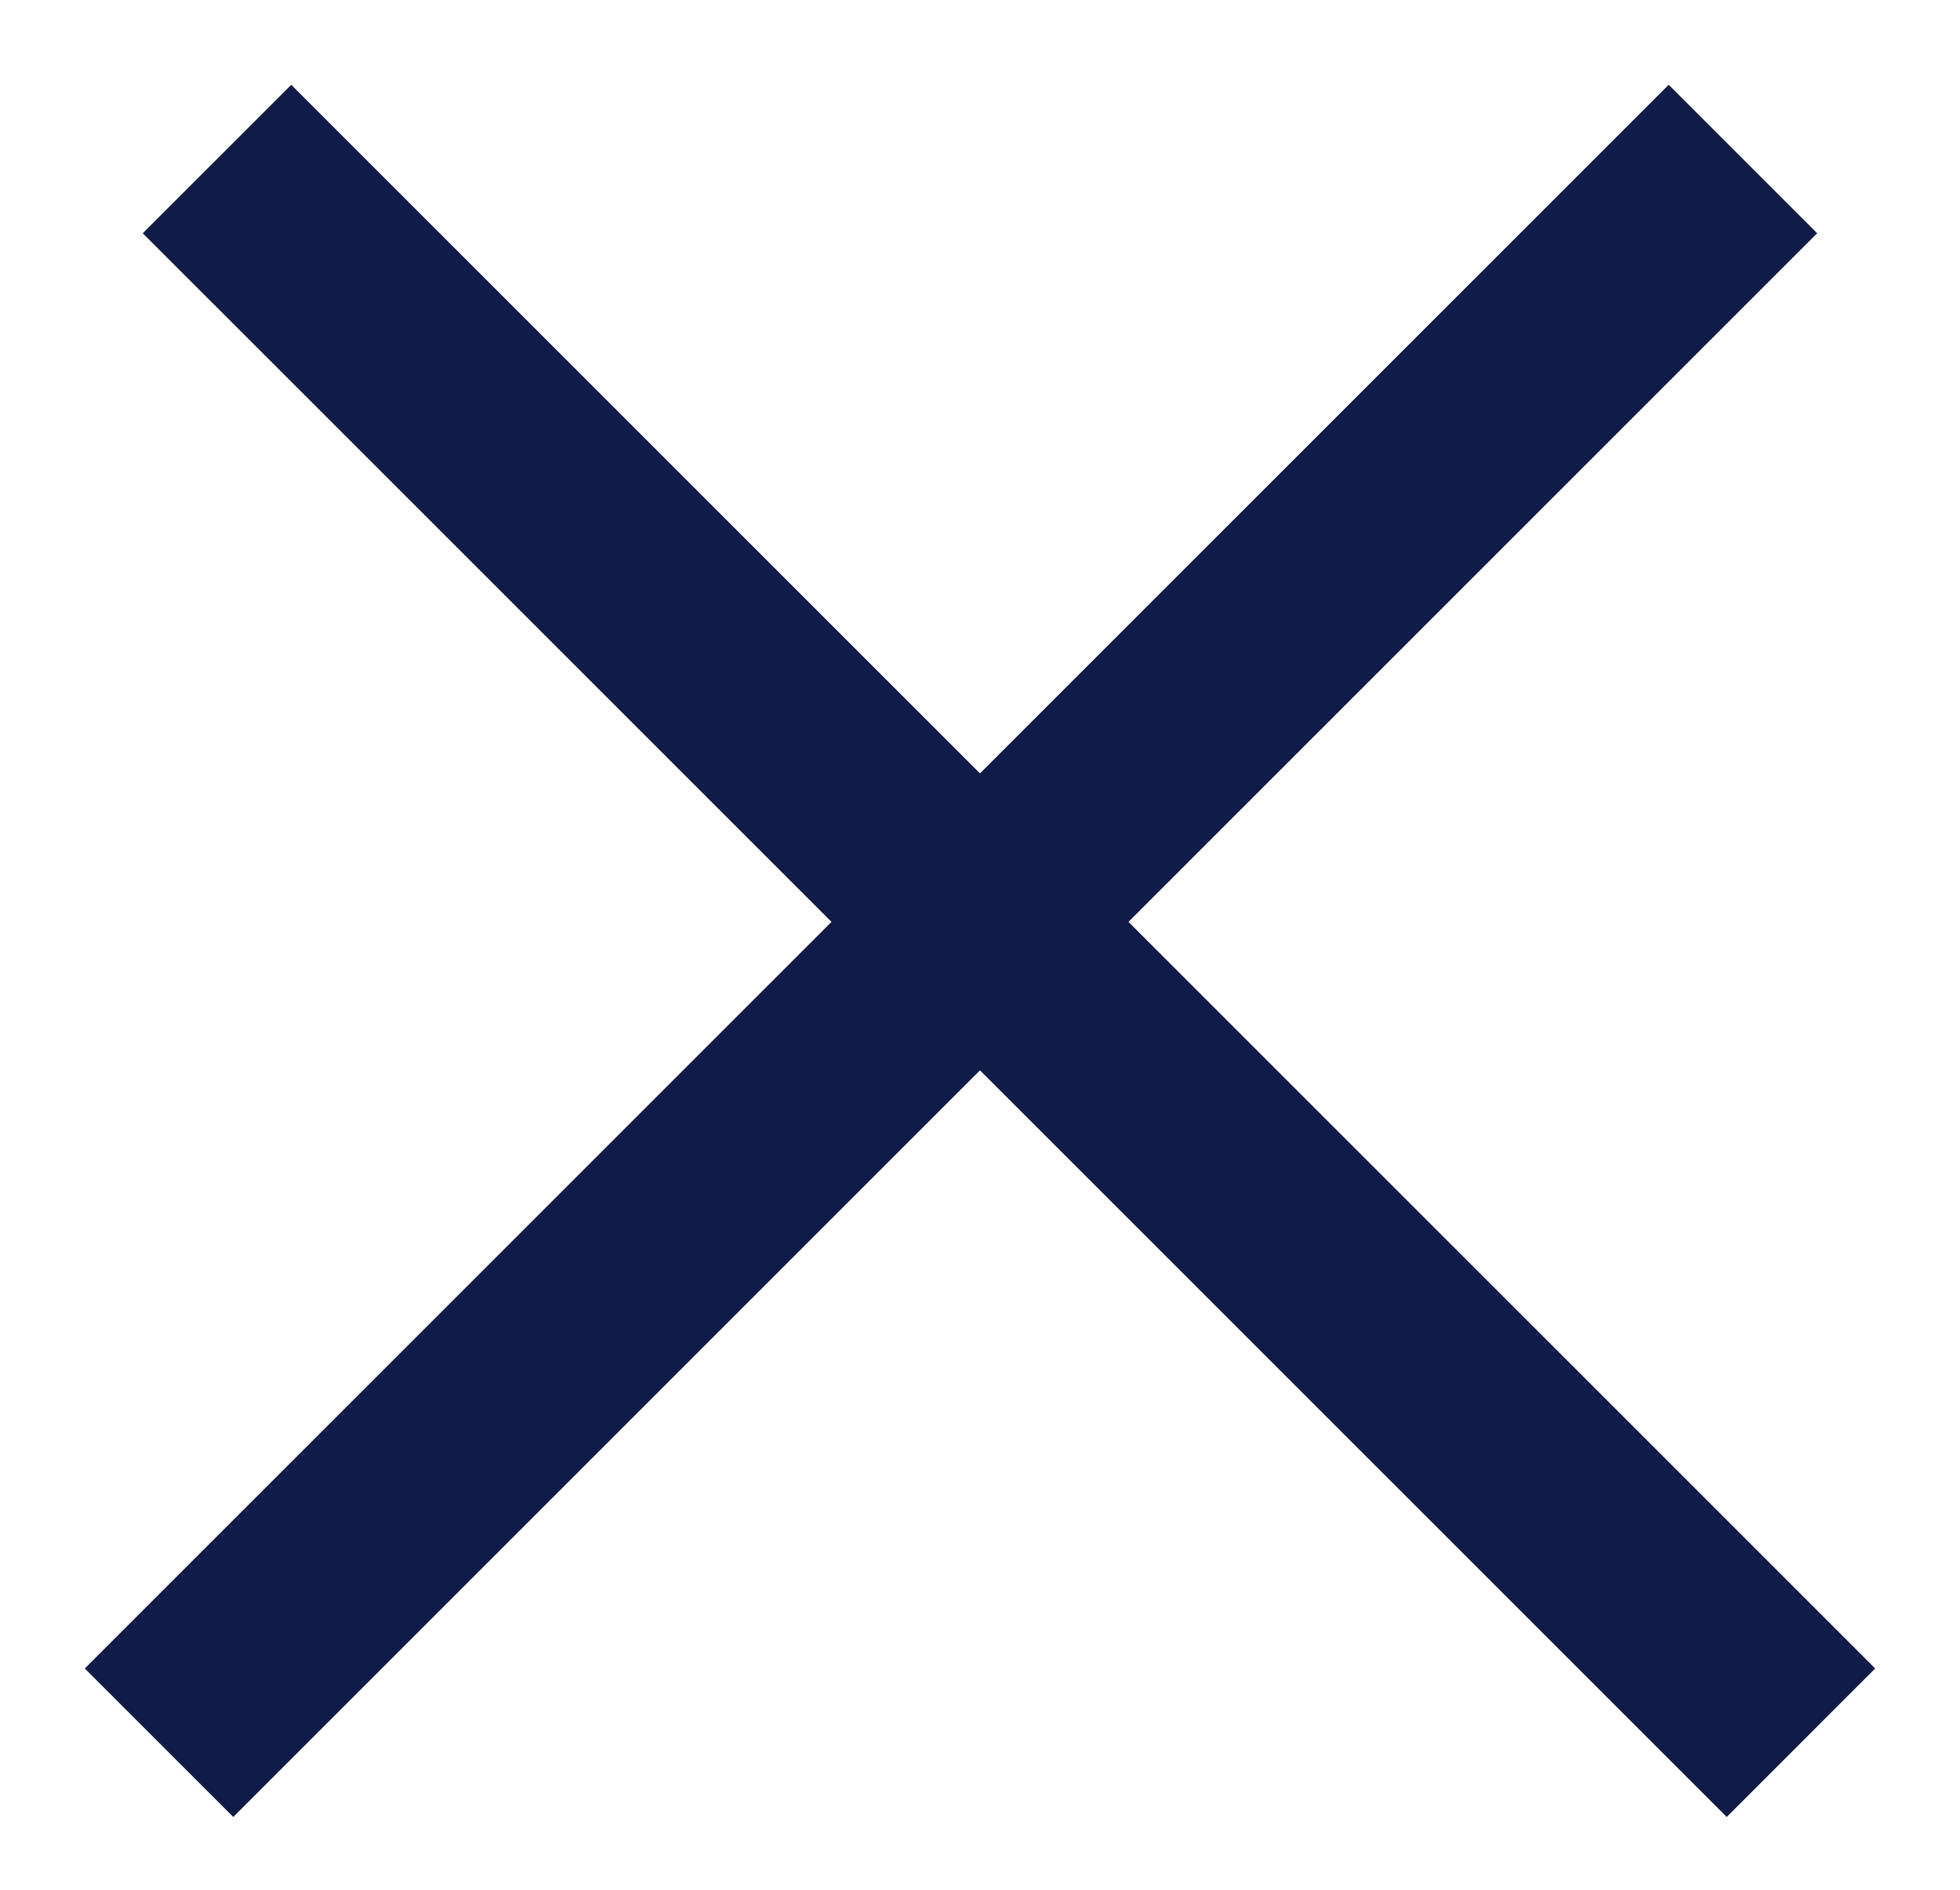 <svg width="28" height="27" viewBox="0 0 28 27" fill="none" xmlns="http://www.w3.org/2000/svg">
<line x1="3.1" y1="2.272" x2="25.728" y2="24.899" stroke="#111B47" stroke-width="3"/>
<line x1="2.272" y1="24.899" x2="24.899" y2="2.272" stroke="#111B47" stroke-width="3"/>
</svg>
